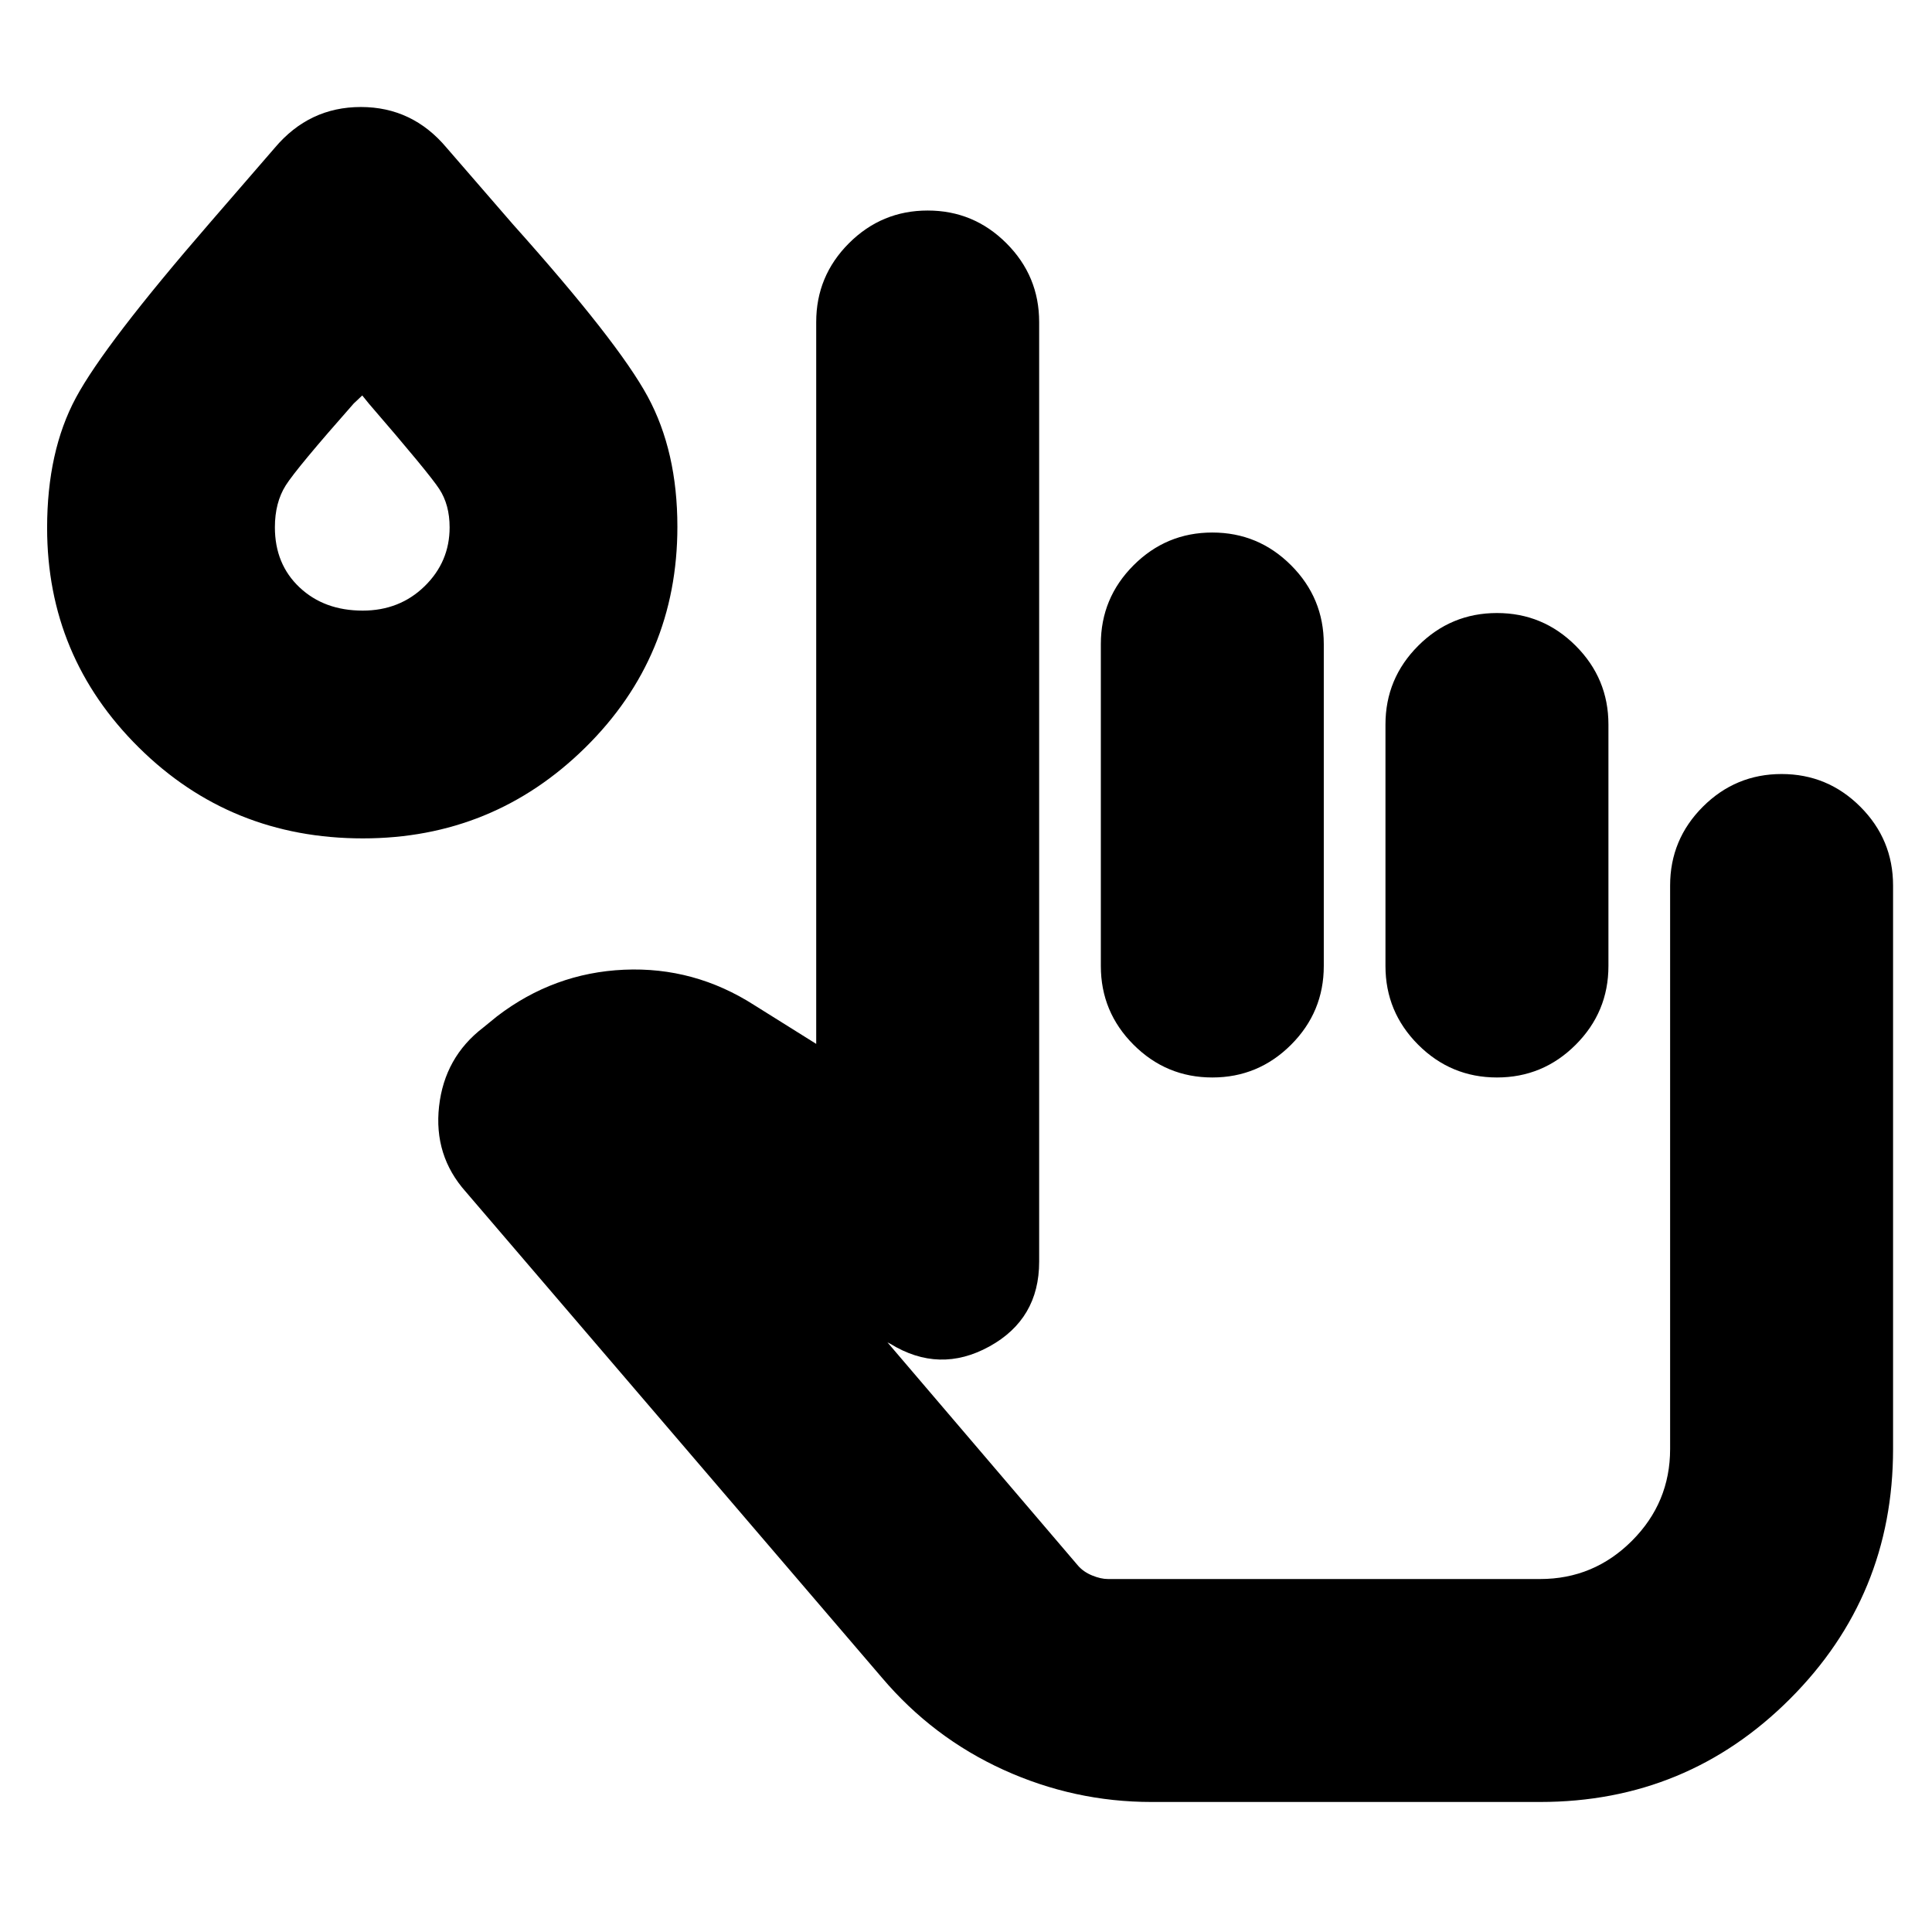 <svg xmlns="http://www.w3.org/2000/svg" height="24" viewBox="0 -960 960 960" width="24"><path d="M572.17-64.61q-38.41 0-73.54-15.98-35.12-15.98-60.37-45.74L231.39-367.87q-15.96-17.96-13.22-42.39 2.74-24.44 21.94-39.15l6.89-5.61q28.2-21.58 63.09-23.13 34.89-1.55 64.8 17.65l30.68 19.2V-800q0-22.86 16.26-39.13 16.27-16.26 39.13-16.26 22.86 0 39.12 16.26 16.27 16.27 16.27 39.13v466.96q0 28.47-24.77 42.11-24.78 13.63-49.17-1.33l-1.43-.72 94.7 110.96q2.65 3.06 6.97 4.85 4.33 1.78 7.89 1.78h214.72q26.65 0 45.63-18.98 18.98-18.98 18.98-45.63v-280q0-22.86 16.26-39.13 16.27-16.26 39.13-16.26 22.86 0 39.13 16.26 16.26 16.27 16.26 39.13v280q0 72.96-51.22 124.17-51.21 51.22-124.17 51.22H572.17Zm30.22-630.78q22.86 0 39.13 16.26 16.26 16.27 16.26 39.13v160q0 22.86-16.26 39.13-16.27 16.26-39.13 16.26-22.86 0-39.12-16.26Q547-457.14 547-480v-160q0-22.86 16.27-39.13 16.26-16.26 39.12-16.26Zm141.44 40q22.86 0 39.12 16.26 16.27 16.27 16.27 39.13v120q0 22.86-16.27 39.13-16.26 16.26-39.12 16.26-22.86 0-39.13-16.26-16.27-16.27-16.27-39.13v-120q0-22.86 16.27-39.13 16.27-16.26 39.13-16.26ZM180.34-543.41q-65.75 0-111.34-45.14-45.59-45.13-45.59-109.15 0-38.02 14.28-64.62 14.28-26.61 66.68-87.07l32.24-37.24q17.07-20.2 42.69-20.2 25.61 0 42.57 20.2l33 38.09q52.24 58.39 66.98 85.61 14.74 27.22 14.74 64.66 0 64.7-45.81 109.78t-110.44 45.08Zm-.14-113.18q18.37 0 30.79-12.12 12.42-12.13 12.42-29.24 0-11.21-5.13-19.06-5.12-7.85-35.04-42.49l-3.24-4-4.24 4q-28.37 32.13-33.77 40.67-5.4 8.55-5.4 20.83 0 18.33 12.25 29.87 12.25 11.54 31.36 11.54ZM180-698Zm649.87 522.61H535.52h294.35Z"/></svg>